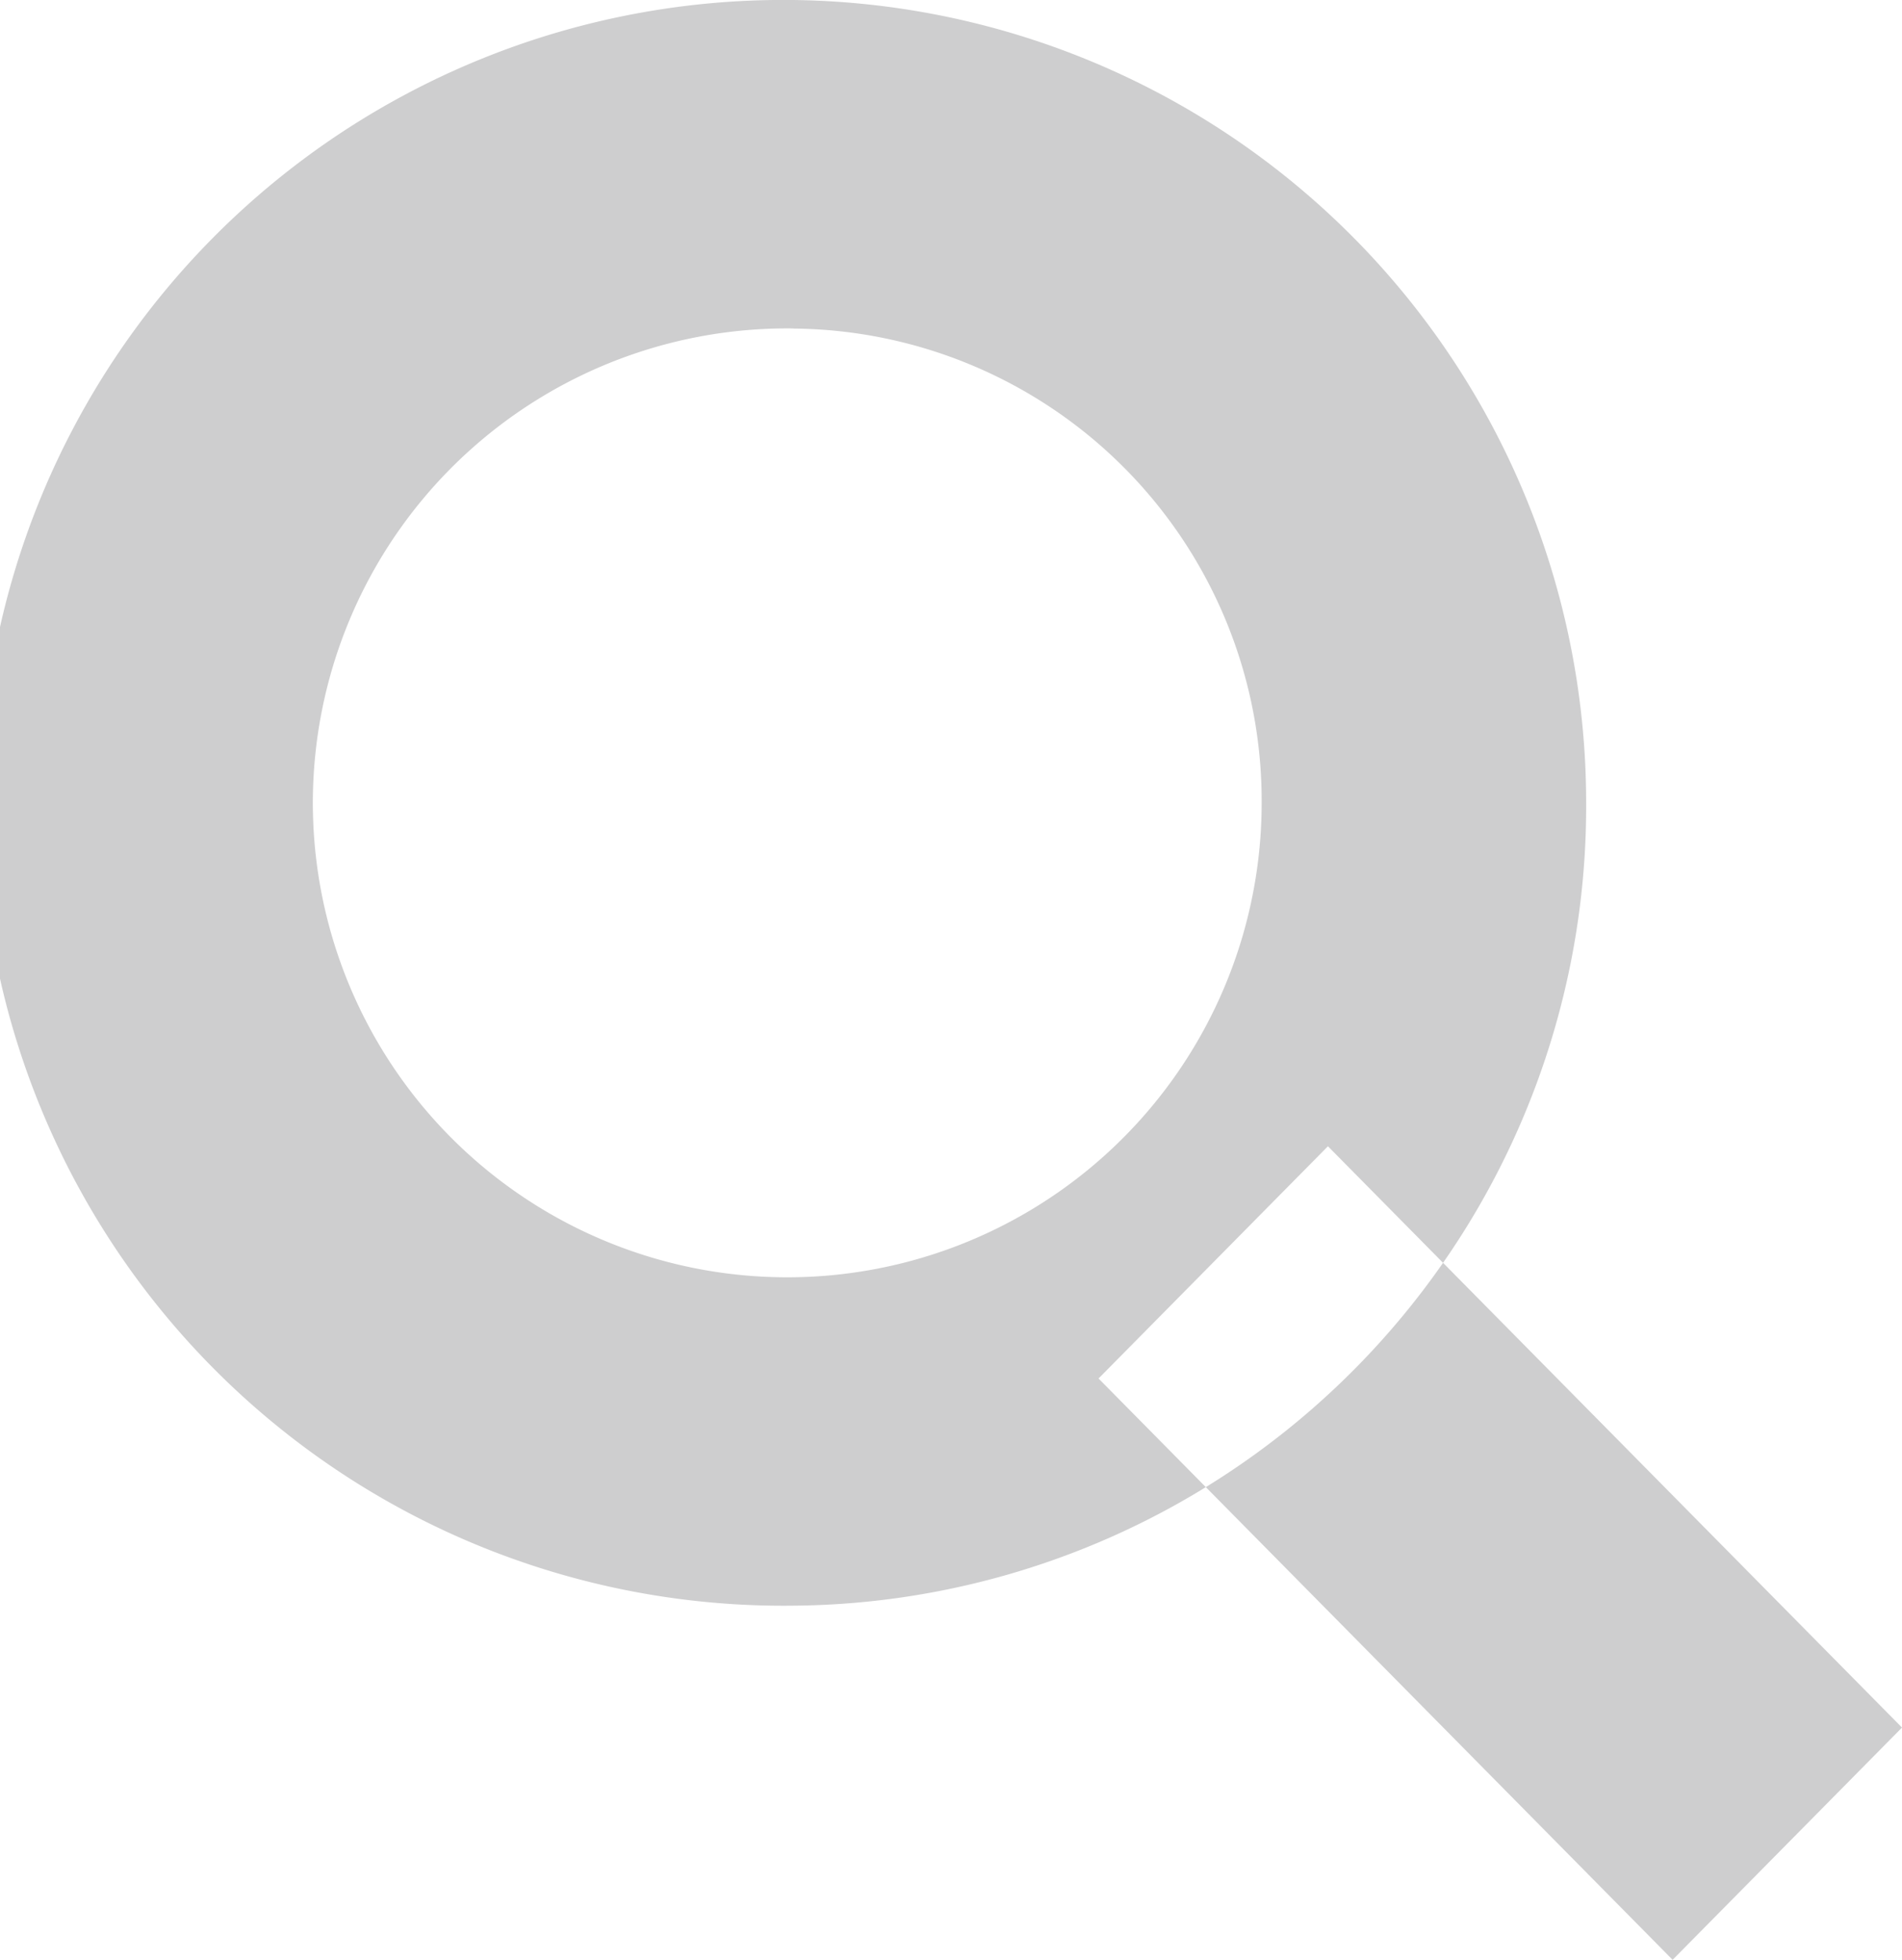 <svg xmlns="http://www.w3.org/2000/svg" width="33" height="34" viewBox="0 0 33 34"><defs><style>.cls-1{fill:#cececf;fill-rule:evenodd}</style></defs><path class="cls-1" d="M13.76 27.856a13.929 13.929 0 1 1 13.76-13.927 13.866 13.866 0 0 1-13.76 13.927zm0-22.158a8.231 8.231 0 1 0 8.13 8.232 8.195 8.195 0 0 0-8.13-8.23zM29.02 34l-9.96-10.085 3.98-4.029L33 29.971z"/></svg>